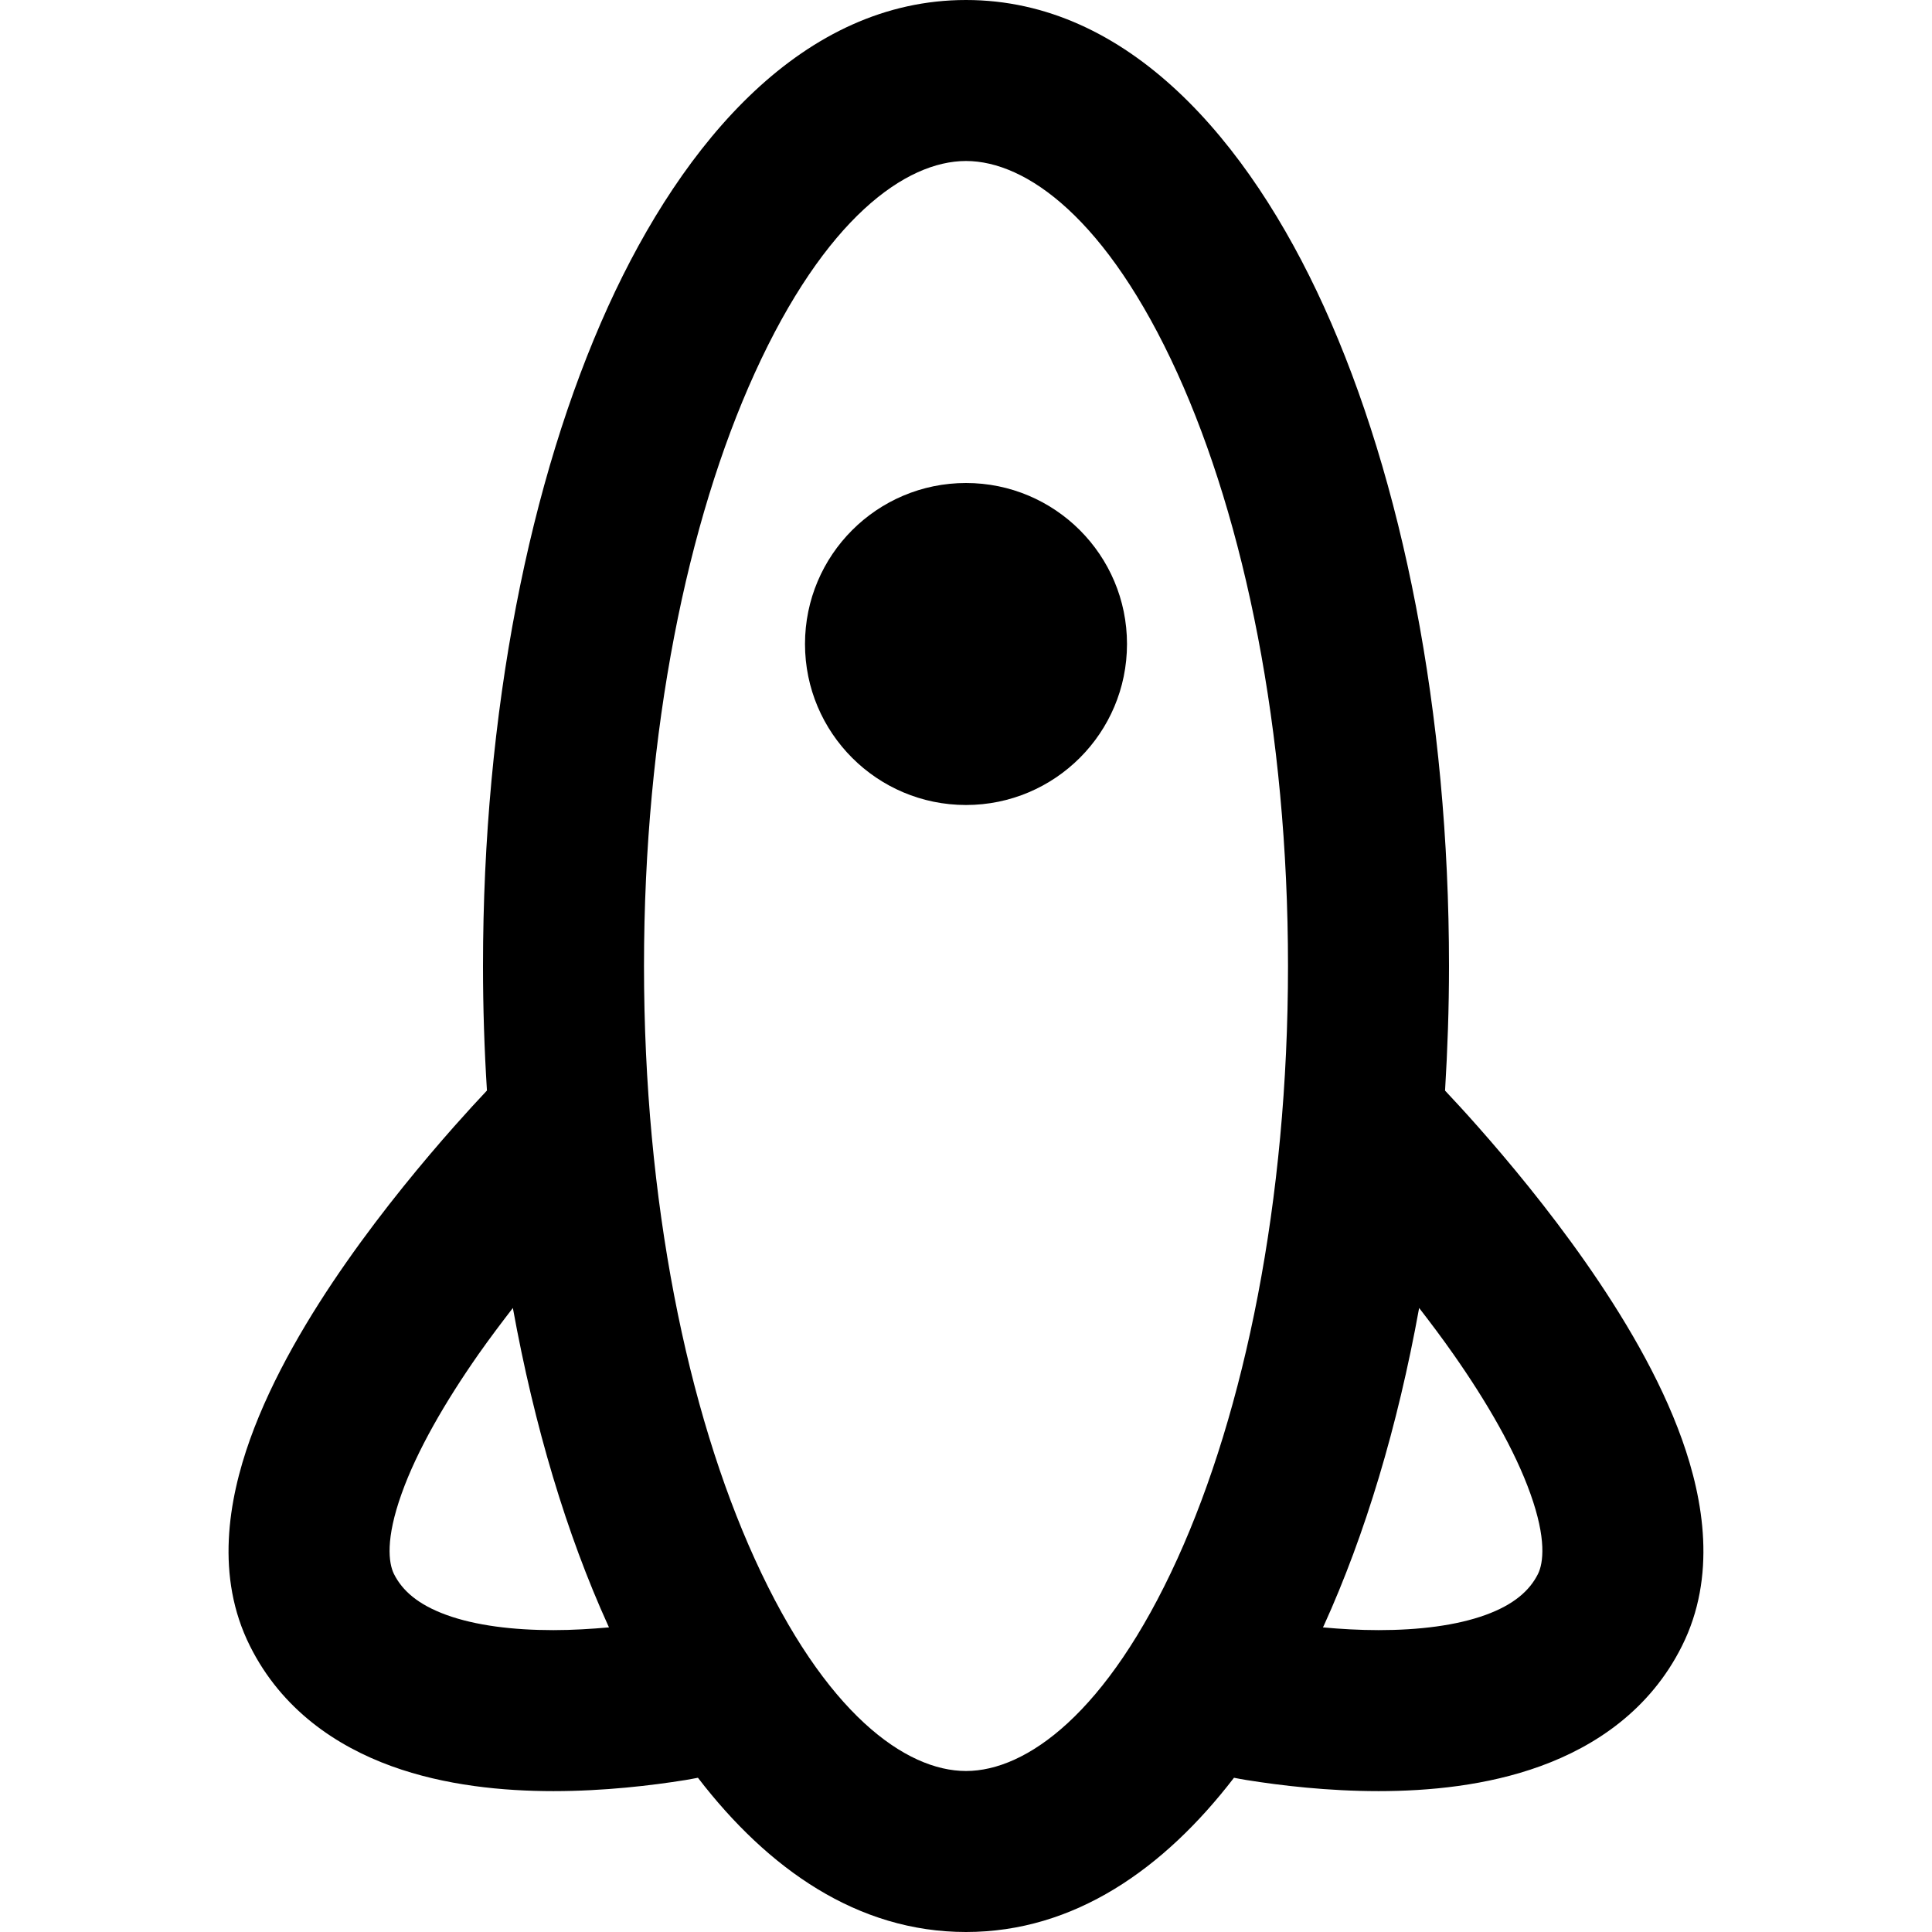 <svg width="24" height="24" viewBox="0 0 24 24" fill="none" xmlns="http://www.w3.org/2000/svg">
<path d="M12 6C13.104 6 14 6.895 14 8C14 9.105 13.104 10 12 10C10.895 10 10 9.104 10 8C10 6.896 10.895 6 12 6Z" fill="#000"/>
<path fill-rule="evenodd" clip-rule="evenodd" d="M12 0C14.014 5.51675e-06 15.511 1.75 16.446 3.808C17.422 5.956 18 8.853 18 12C18 12.524 17.982 13.04 17.951 13.548C18.059 13.663 18.199 13.814 18.358 13.994C18.733 14.418 19.228 15.011 19.694 15.677C20.154 16.334 20.618 17.106 20.895 17.883C21.163 18.634 21.326 19.584 20.894 20.447C20.498 21.24 19.818 21.692 19.138 21.939C18.471 22.182 17.748 22.25 17.125 22.25C16.493 22.25 15.907 22.18 15.483 22.112C15.429 22.104 15.378 22.093 15.329 22.084C14.458 23.217 13.345 24 12 24C10.654 24 9.54 23.217 8.67 22.084C8.621 22.092 8.571 22.104 8.517 22.112C8.094 22.18 7.506 22.25 6.875 22.25C6.252 22.25 5.529 22.182 4.861 21.939C4.182 21.692 3.501 21.24 3.105 20.447C2.673 19.584 2.837 18.634 3.105 17.883C3.383 17.106 3.845 16.334 4.305 15.677C4.771 15.011 5.266 14.418 5.641 13.994C5.801 13.814 5.94 13.662 6.049 13.547C6.017 13.04 6 12.523 6 12C6 8.853 6.578 5.956 7.554 3.808C8.49 1.75 9.986 0 12 0ZM12 2C11.252 2 10.249 2.713 9.375 4.636C8.541 6.469 8 9.072 8 12C8 14.928 8.541 17.531 9.375 19.364C10.249 21.287 11.252 22 12 22C12.747 22 13.751 21.288 14.626 19.364C15.459 17.531 16 14.928 16 12C16 9.072 15.459 6.469 14.626 4.636C13.751 2.712 12.747 2 12 2ZM6.371 16.248C6.229 16.432 6.084 16.624 5.944 16.823C5.53 17.415 5.18 18.019 4.989 18.555C4.788 19.116 4.826 19.416 4.894 19.553C4.998 19.76 5.193 19.933 5.545 20.061C5.908 20.193 6.373 20.25 6.875 20.25C7.113 20.25 7.347 20.235 7.565 20.216C7.562 20.208 7.558 20.2 7.554 20.192C7.04 19.061 6.638 17.722 6.371 16.248ZM17.629 16.248C17.362 17.722 16.96 19.061 16.446 20.192C16.442 20.2 16.438 20.208 16.434 20.216C16.653 20.236 16.887 20.25 17.125 20.25C17.626 20.25 18.091 20.193 18.455 20.061C18.806 19.933 19.001 19.76 19.105 19.553C19.173 19.416 19.212 19.116 19.011 18.555C18.82 18.019 18.47 17.415 18.055 16.823C17.916 16.624 17.771 16.432 17.629 16.248Z" fill="#000"/>
</svg>
